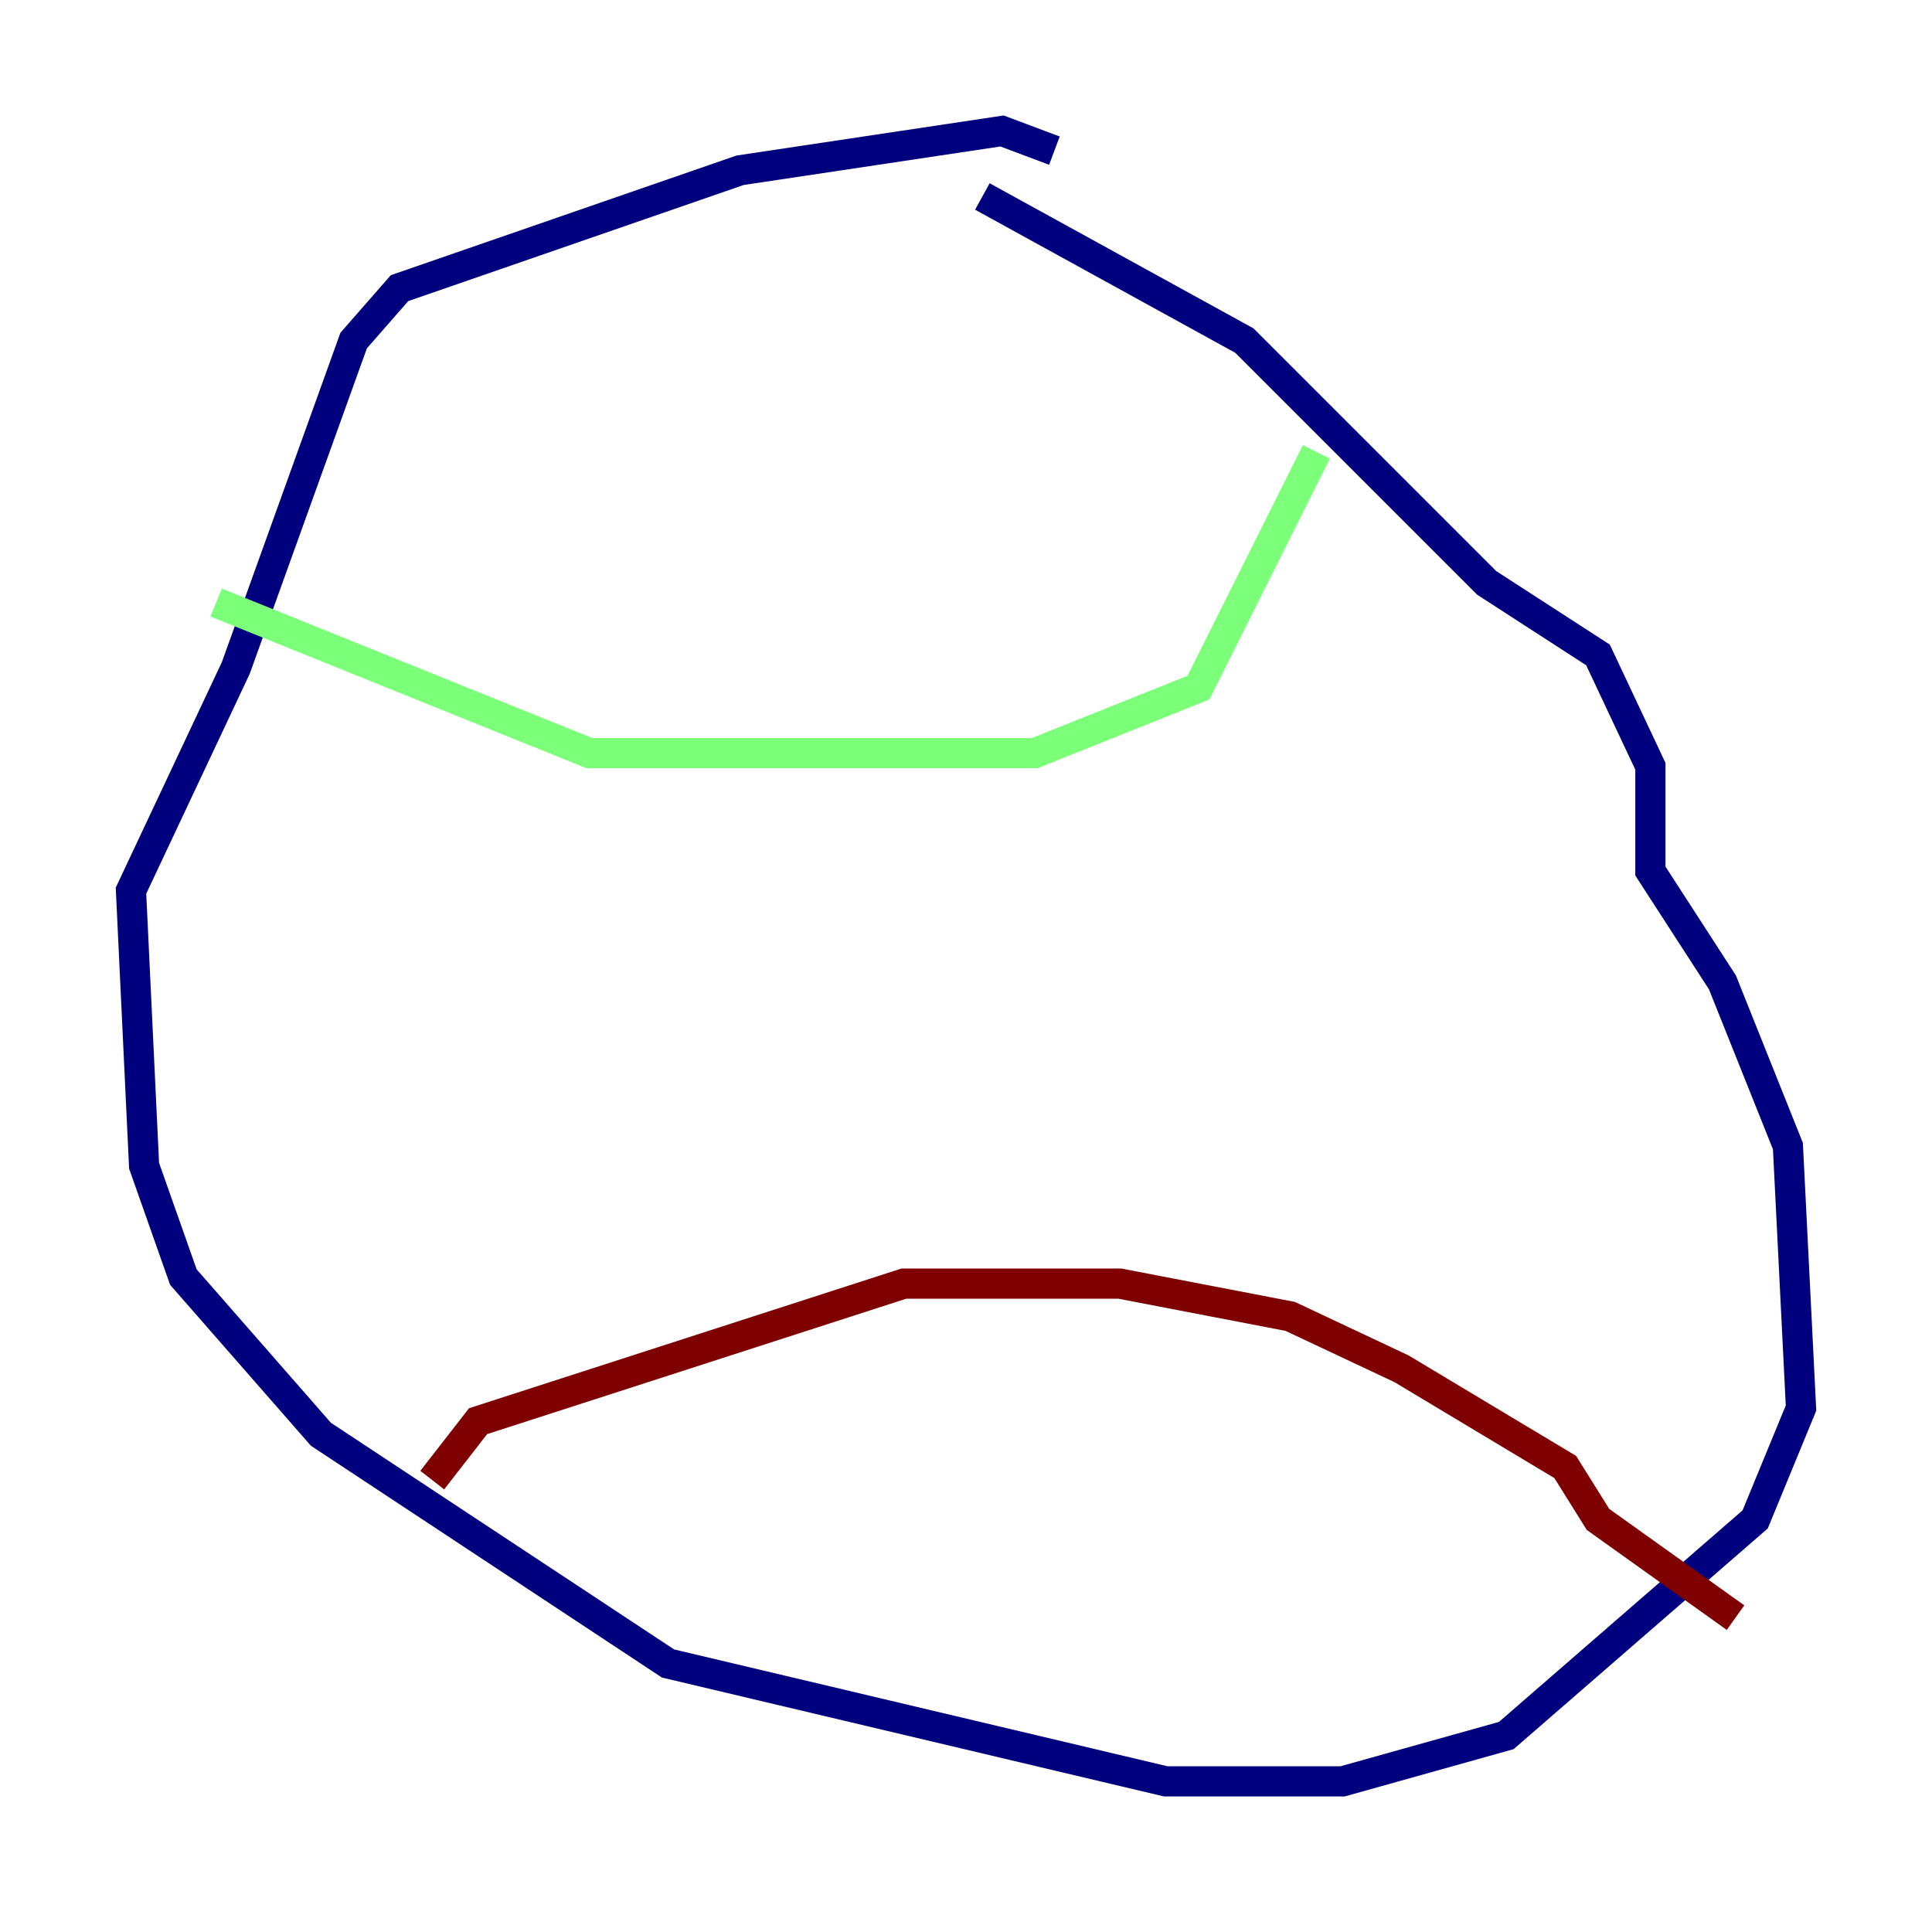 <?xml version="1.0" encoding="utf-8" ?>
<svg baseProfile="tiny" height="128" version="1.2" viewBox="0,0,128,128" width="128" xmlns="http://www.w3.org/2000/svg" xmlns:ev="http://www.w3.org/2001/xml-events" xmlns:xlink="http://www.w3.org/1999/xlink"><defs /><polyline fill="none" points="69.858,9.98 66.386,8.678 49.031,11.281 26.468,19.091 23.43,22.563 15.62,44.258 8.678,59.01 9.546,77.234 12.149,84.61 21.261,95.024 44.258,110.21 77.234,118.02 88.949,118.02 99.797,114.983 116.285,100.664 119.322,93.288 118.454,75.932 114.115,65.085 109.342,57.709 109.342,50.766 105.871,43.39 98.495,38.617 82.441,22.563 65.085,13.017" stroke="#00007f" stroke-width="2" /><polyline fill="none" points="14.319,39.919 39.051,49.898 68.556,49.898 79.403,45.559 87.214,29.939" stroke="#7cff79" stroke-width="2" /><polyline fill="none" points="28.637,98.061 31.675,94.156 59.878,85.044 74.197,85.044 85.478,87.214 92.854,90.685 103.702,97.193 105.871,100.664 114.983,107.173" stroke="#7f0000" stroke-width="2" /></svg>